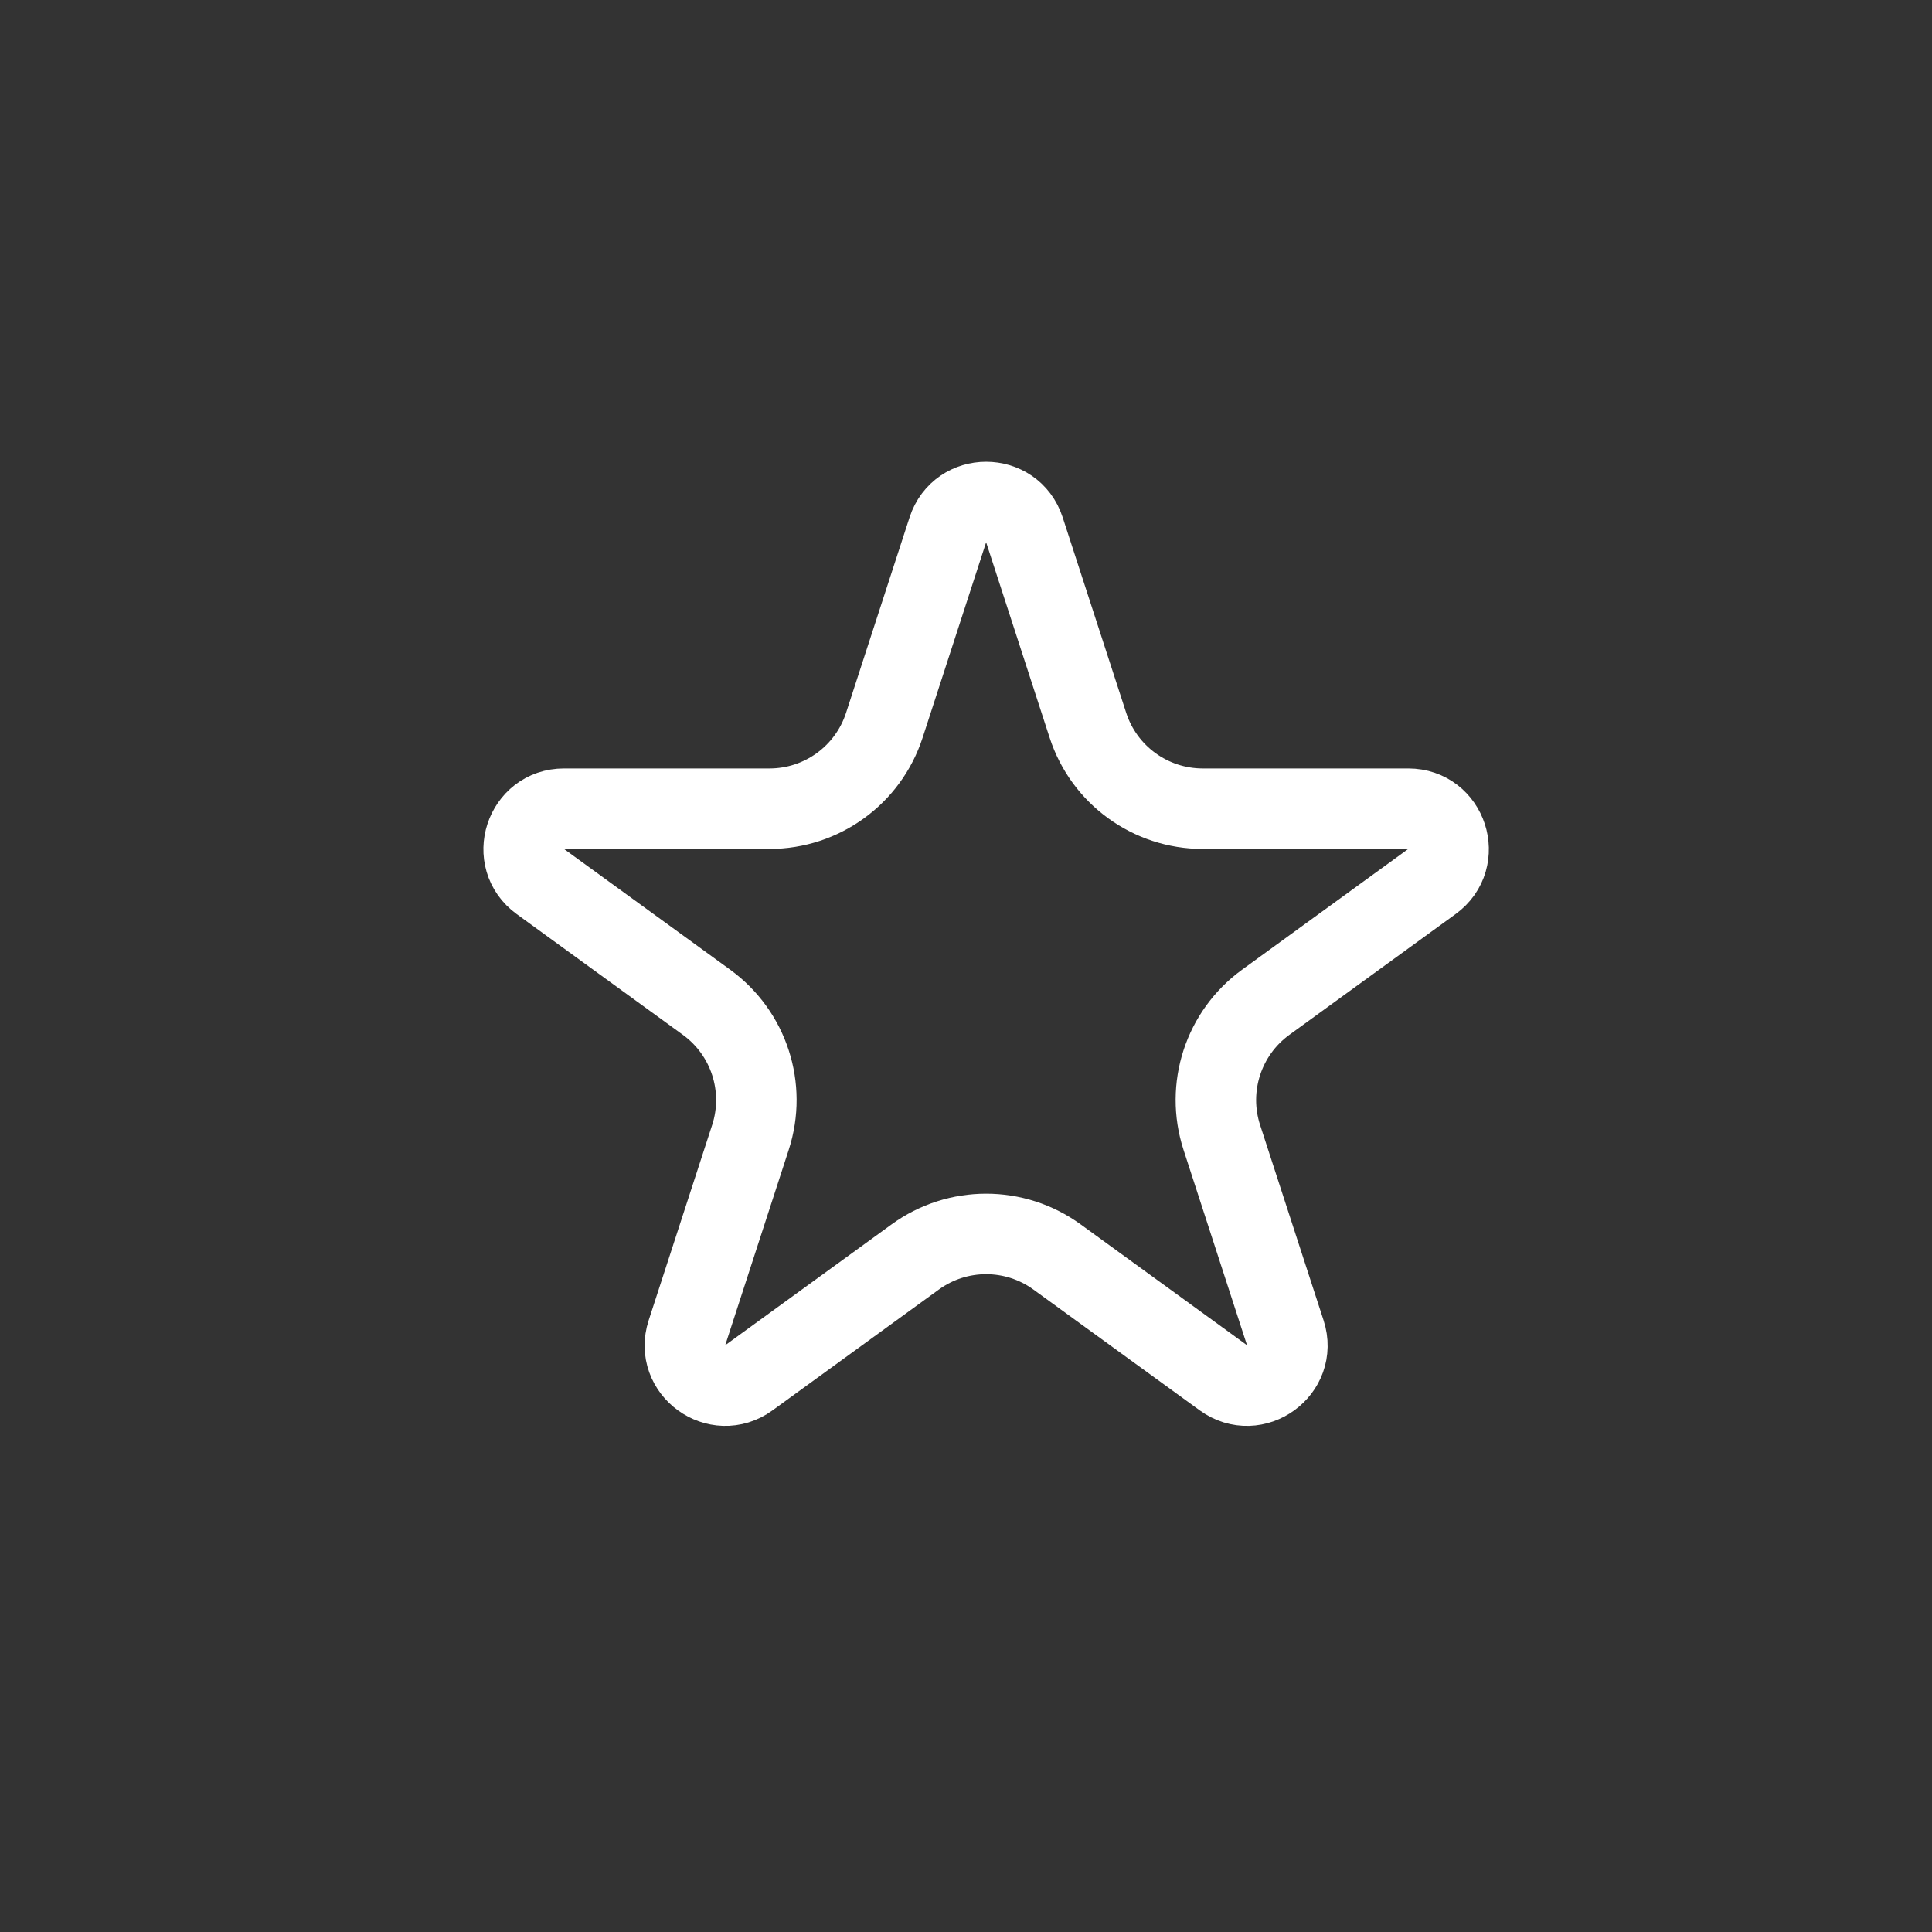 <svg width="48" height="48" viewBox="0 0 48 48" fill="none" xmlns="http://www.w3.org/2000/svg">
<rect x="0" y="0" width="48" height="48" fill="#333333" stroke="none"/>
<path d="M23.549 13.163C23.848 12.242 25.152 12.242 25.451 13.163L27.029 18.019C27.43 19.255 28.582 20.092 29.882 20.092L34.988 20.092C35.957 20.092 36.36 21.332 35.576 21.901L31.445 24.902C30.394 25.666 29.954 27.02 30.355 28.257L31.933 33.113C32.232 34.034 31.178 34.8 30.394 34.231L26.263 31.23C25.212 30.466 23.788 30.466 22.737 31.23L18.606 34.231C17.822 34.8 16.768 34.034 17.067 33.113L18.645 28.257C19.046 27.02 18.606 25.666 17.555 24.902L13.424 21.901C12.64 21.332 13.043 20.092 14.012 20.092L19.118 20.092C20.418 20.092 21.57 19.255 21.971 18.019L23.549 13.163Z" stroke="white" stroke-width="2"/>
</svg>
